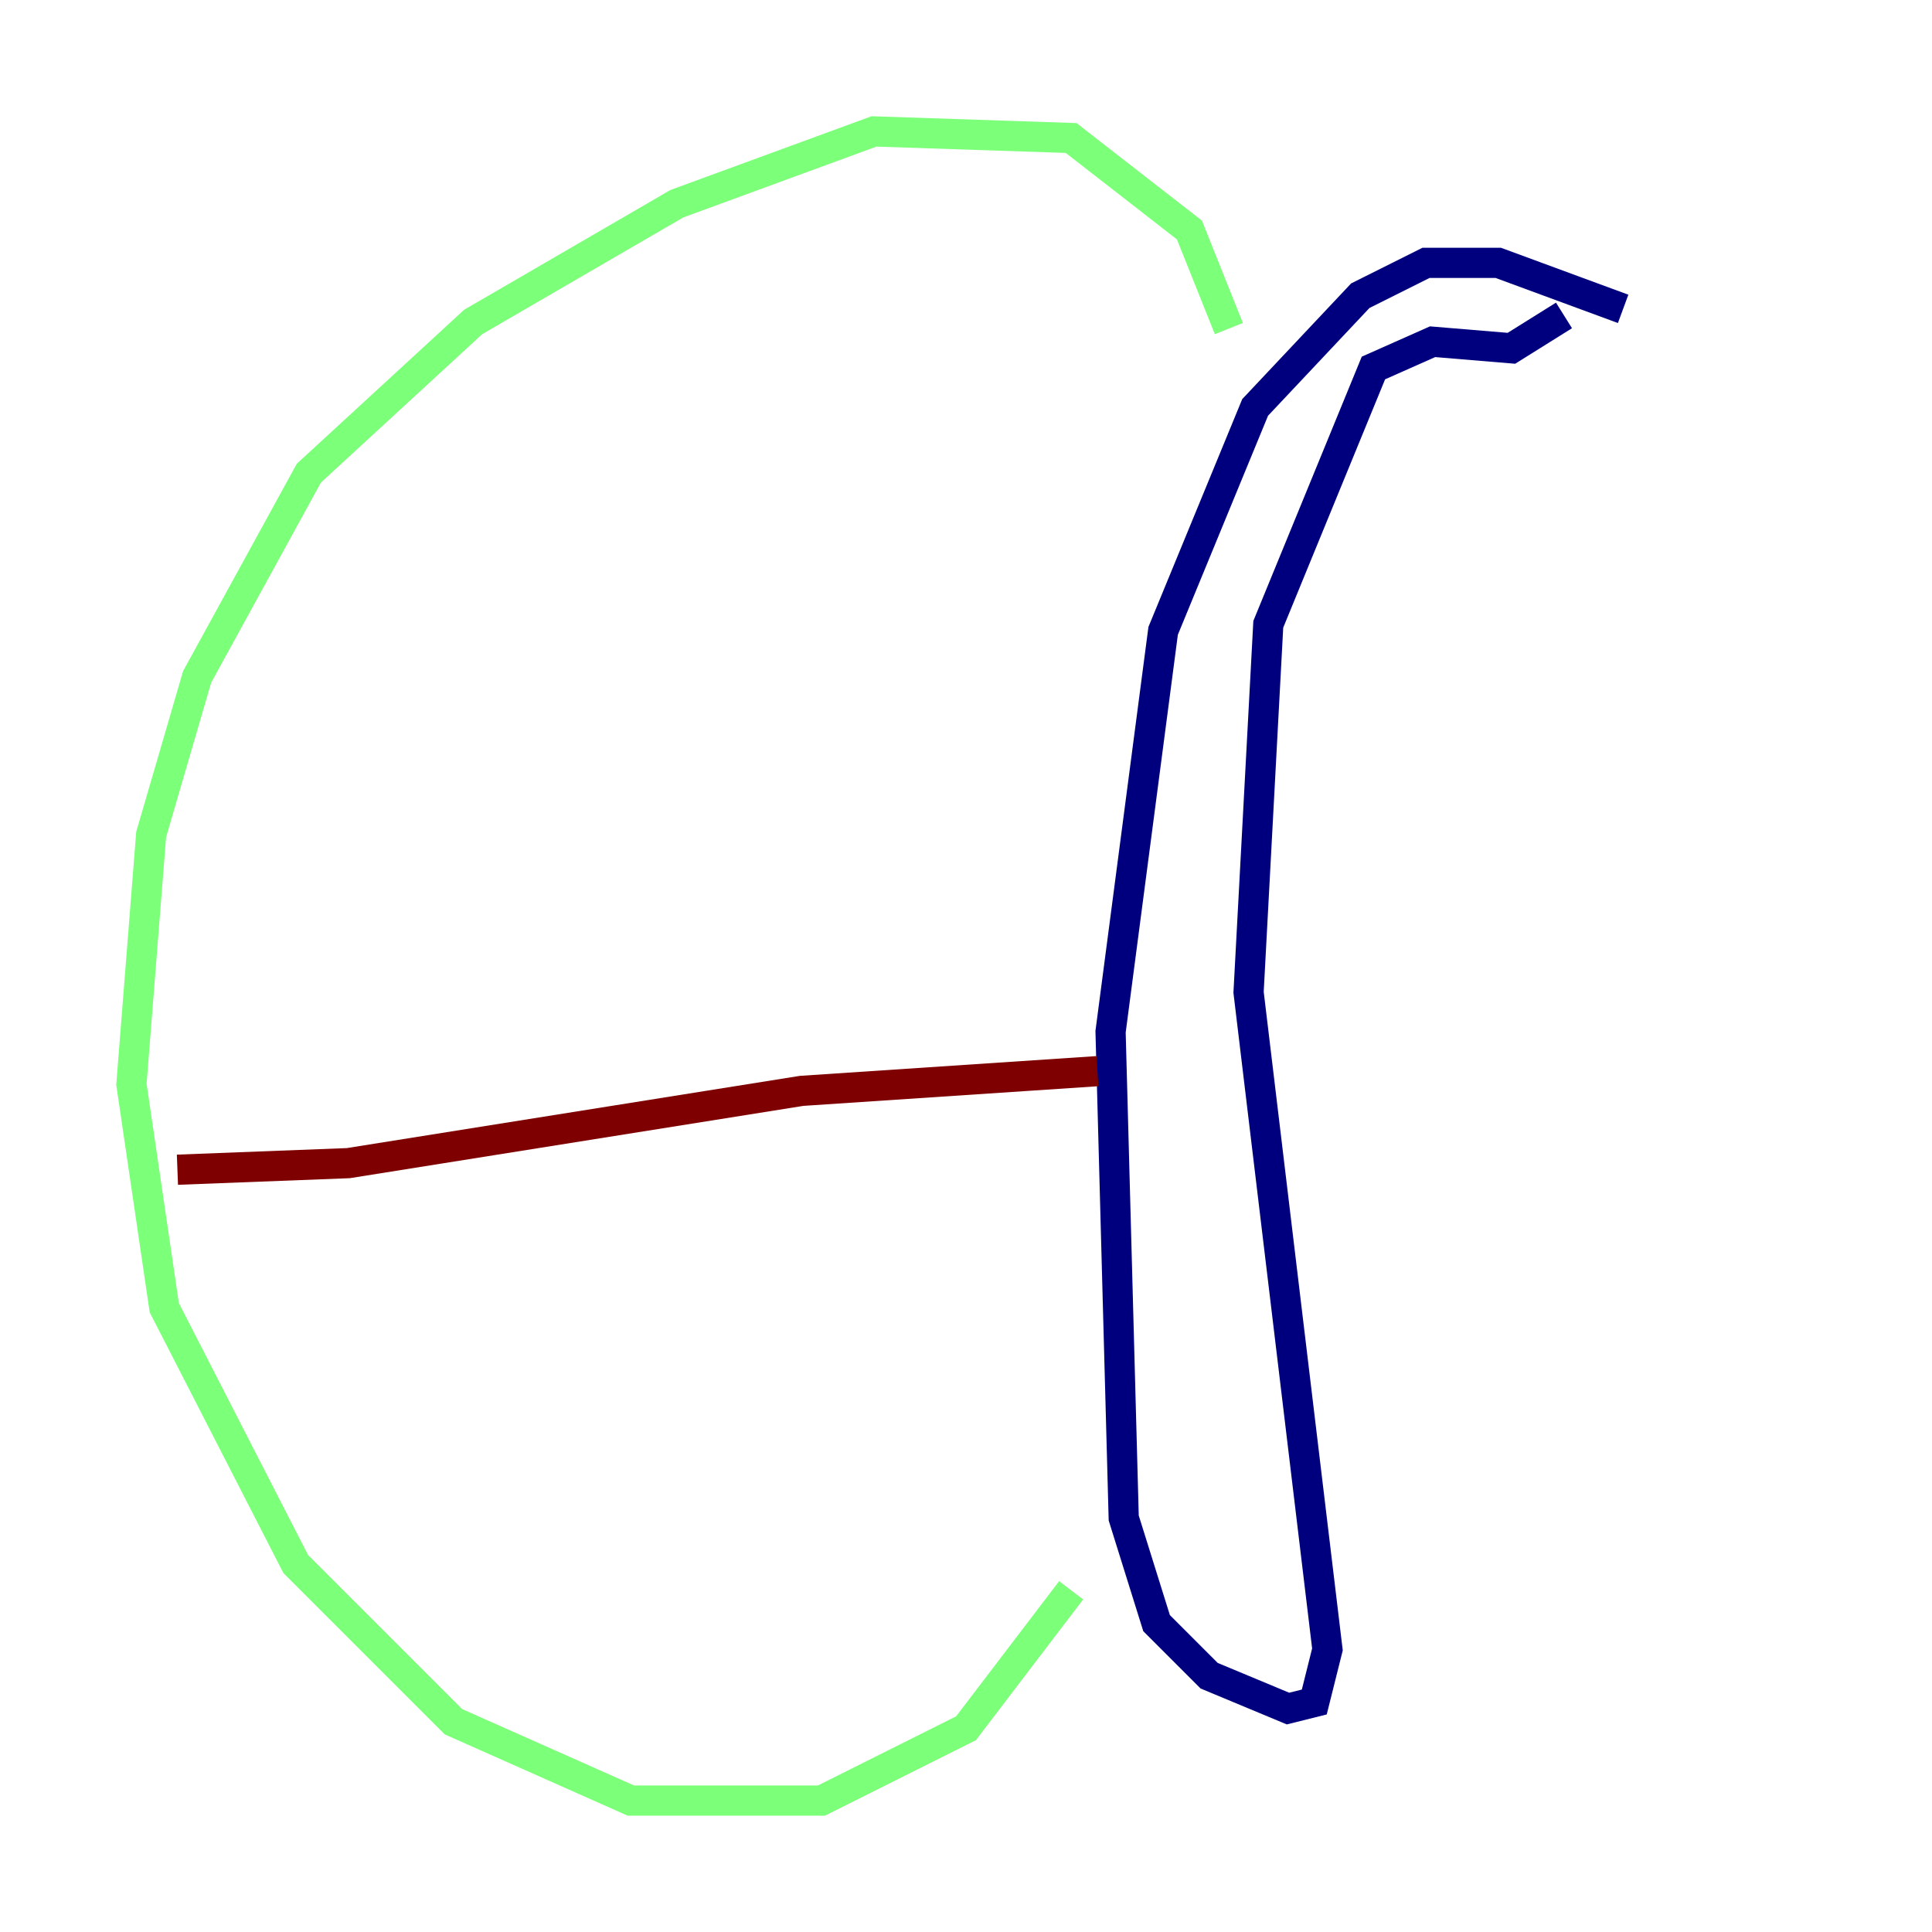 <?xml version="1.0" encoding="utf-8" ?>
<svg baseProfile="tiny" height="128" version="1.2" viewBox="0,0,128,128" width="128" xmlns="http://www.w3.org/2000/svg" xmlns:ev="http://www.w3.org/2001/xml-events" xmlns:xlink="http://www.w3.org/1999/xlink"><defs /><polyline fill="none" points="107.537,20.463 99.265,17.415 94.476,17.415 90.122,19.592 83.156,26.993 77.061,41.796 73.578,68.354 74.449,100.571 76.626,107.537 80.109,111.02 85.333,113.197 87.075,112.762 87.946,109.279 82.721,65.742 84.027,41.361 90.993,24.381 94.912,22.64 100.136,23.075 103.619,20.898" stroke="#00007f" stroke-width="2" /><polyline fill="none" points="81.415,21.769 78.803,15.238 70.966,9.143 57.905,8.707 44.843,13.497 31.347,21.333 20.463,31.347 13.061,44.843 10.014,55.292 8.707,71.837 10.884,86.639 19.592,103.619 30.041,114.068 41.796,119.293 54.422,119.293 64.0,114.503 70.966,105.361" stroke="#7cff79" stroke-width="2" /><polyline fill="none" points="11.755,77.497 23.075,77.061 53.116,72.272 72.707,70.966" stroke="#7f0000" stroke-width="2" /></svg>